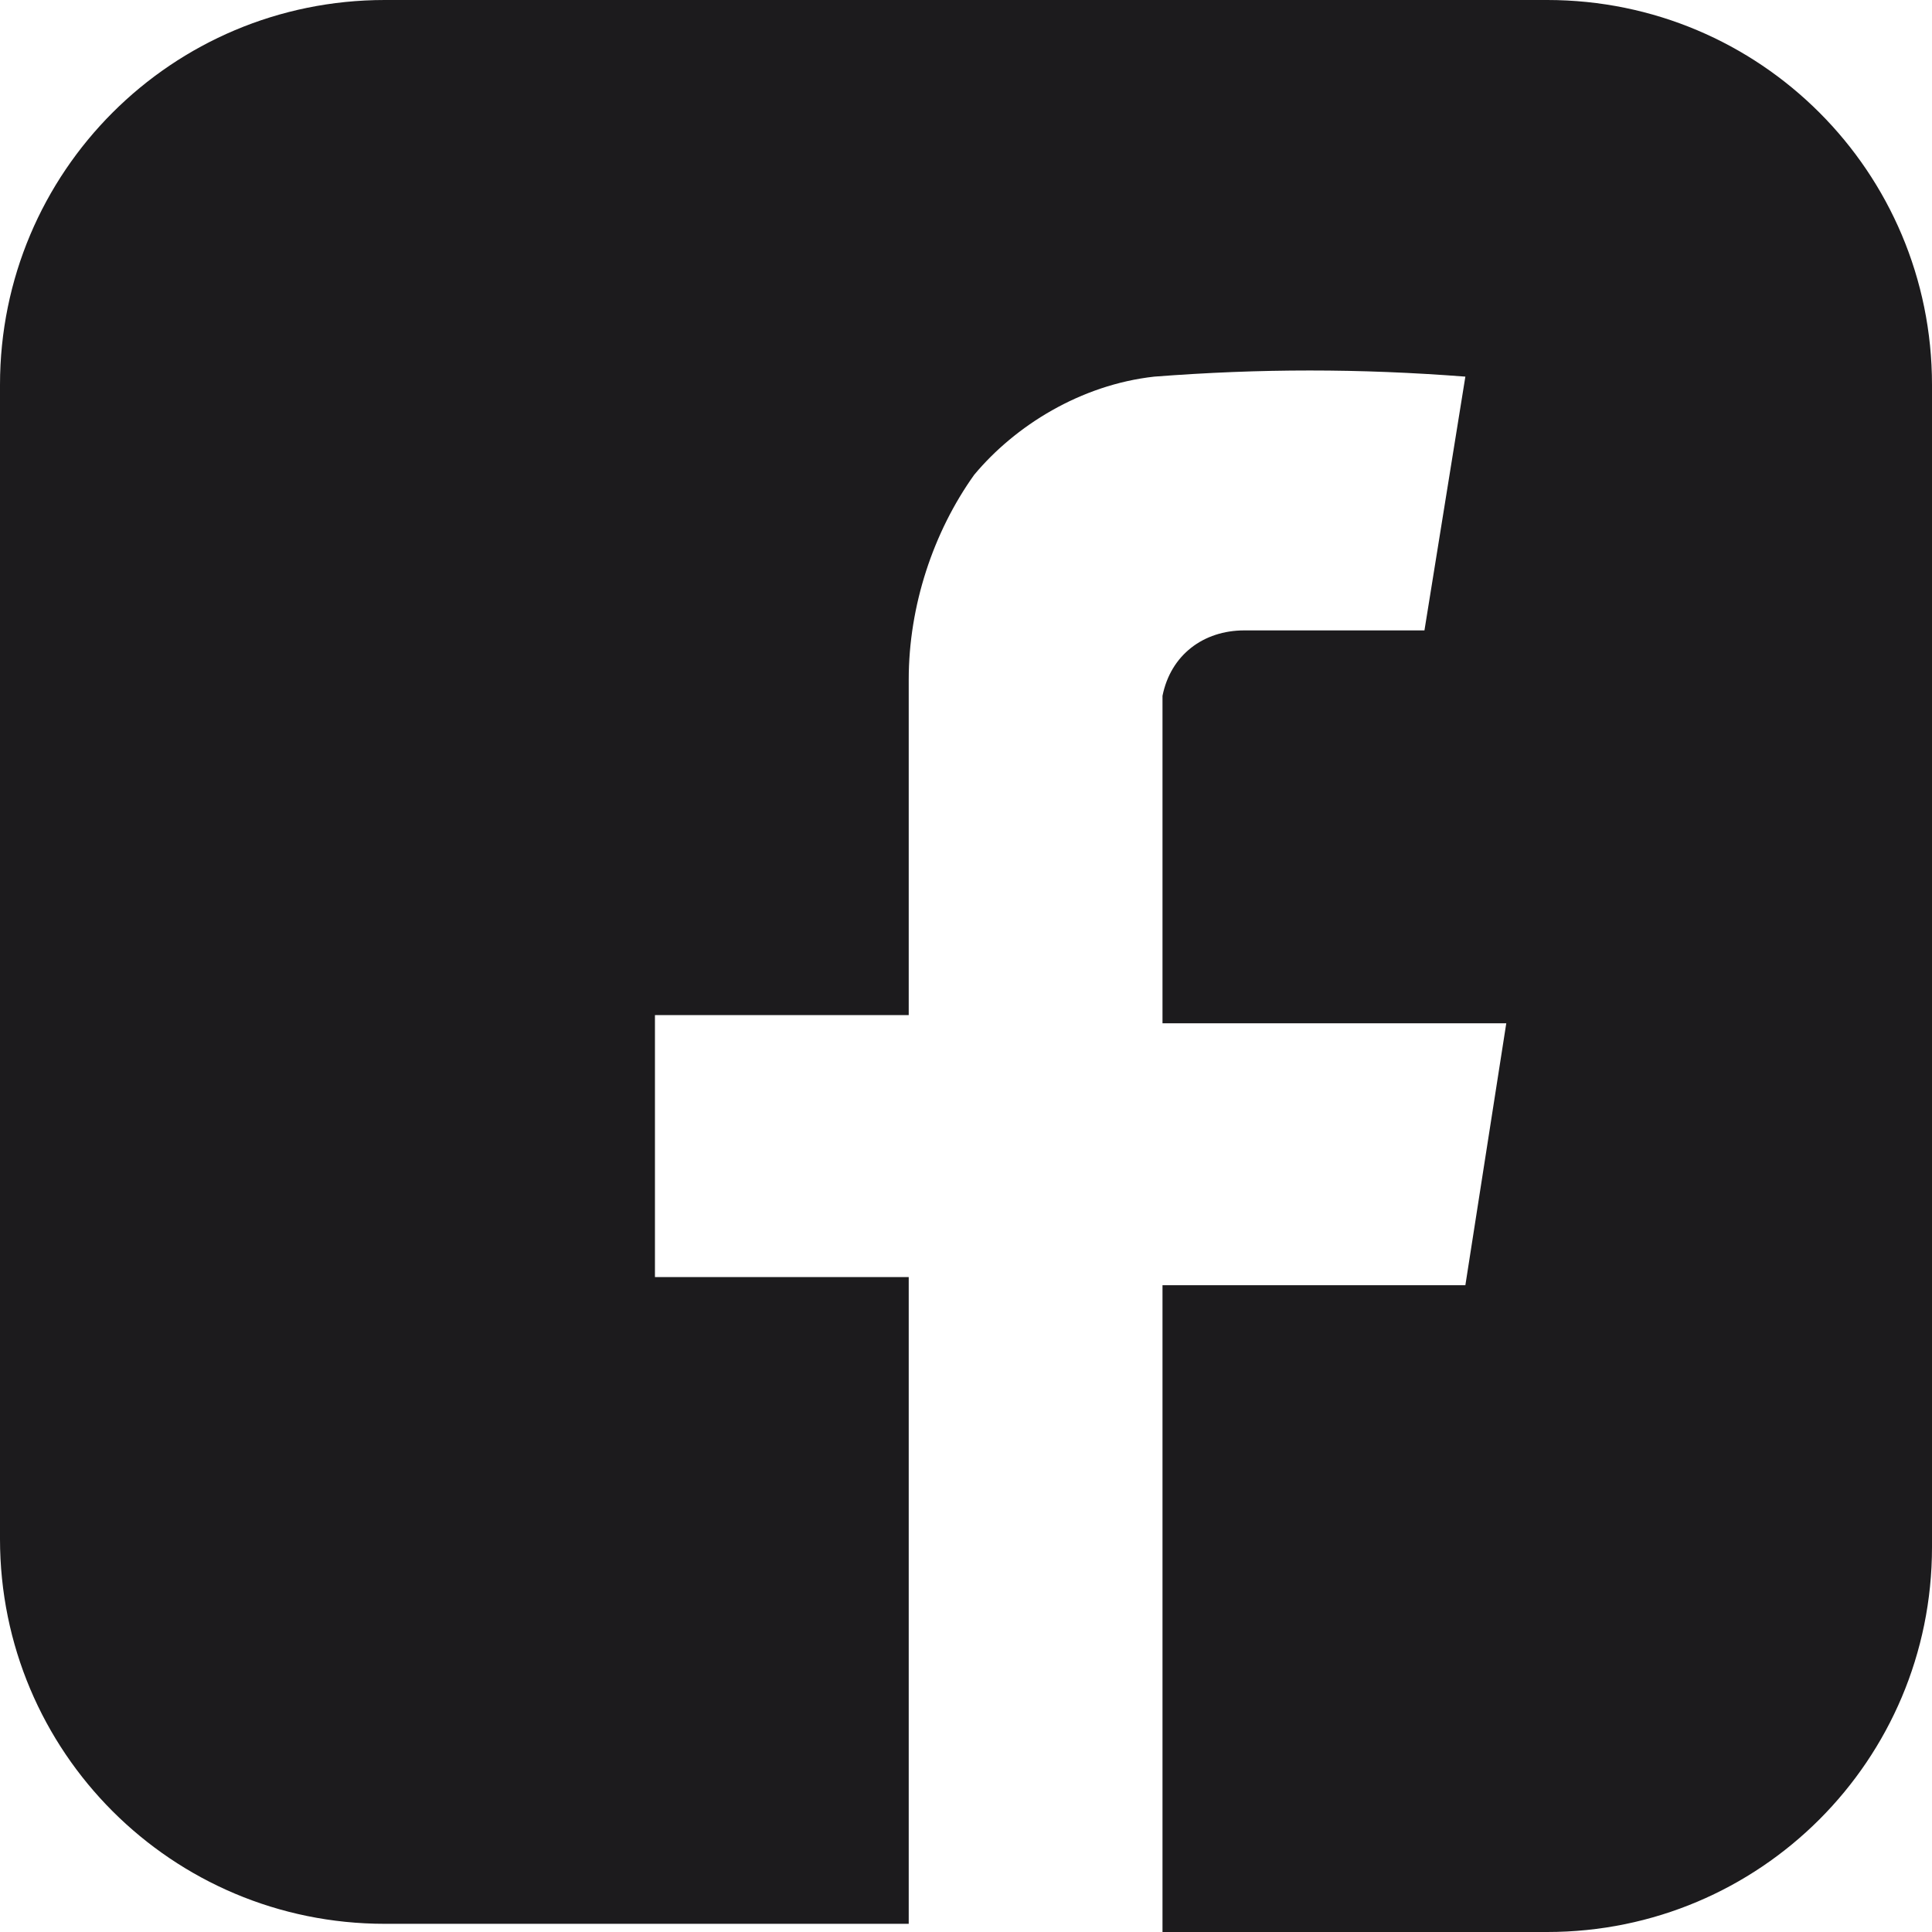 <svg width="17" height="17" viewBox="0 0 17 17" fill="none" xmlns="http://www.w3.org/2000/svg">
<path fill-rule="evenodd" clip-rule="evenodd" d="M13.614 17H10.229V11.309H12.894L13.254 9.004H10.229C10.229 9.004 10.229 6.411 10.229 6.123C10.301 5.763 10.589 5.547 10.949 5.547H11.021C11.525 5.547 12.534 5.547 12.534 5.547L12.894 3.314C11.958 3.242 11.093 3.242 10.157 3.314C9.508 3.386 8.932 3.746 8.572 4.178C8.212 4.682 7.996 5.331 7.996 5.979V8.932H5.763V11.237H7.996V16.928H3.386C1.513 16.928 0 15.415 0 13.542V3.386C0 1.513 1.513 0 3.386 0H13.614C15.487 0 17 1.513 17 3.386V13.614C17 15.487 15.487 17 13.614 17Z" fill="#1C1B1D"/>
</svg>
